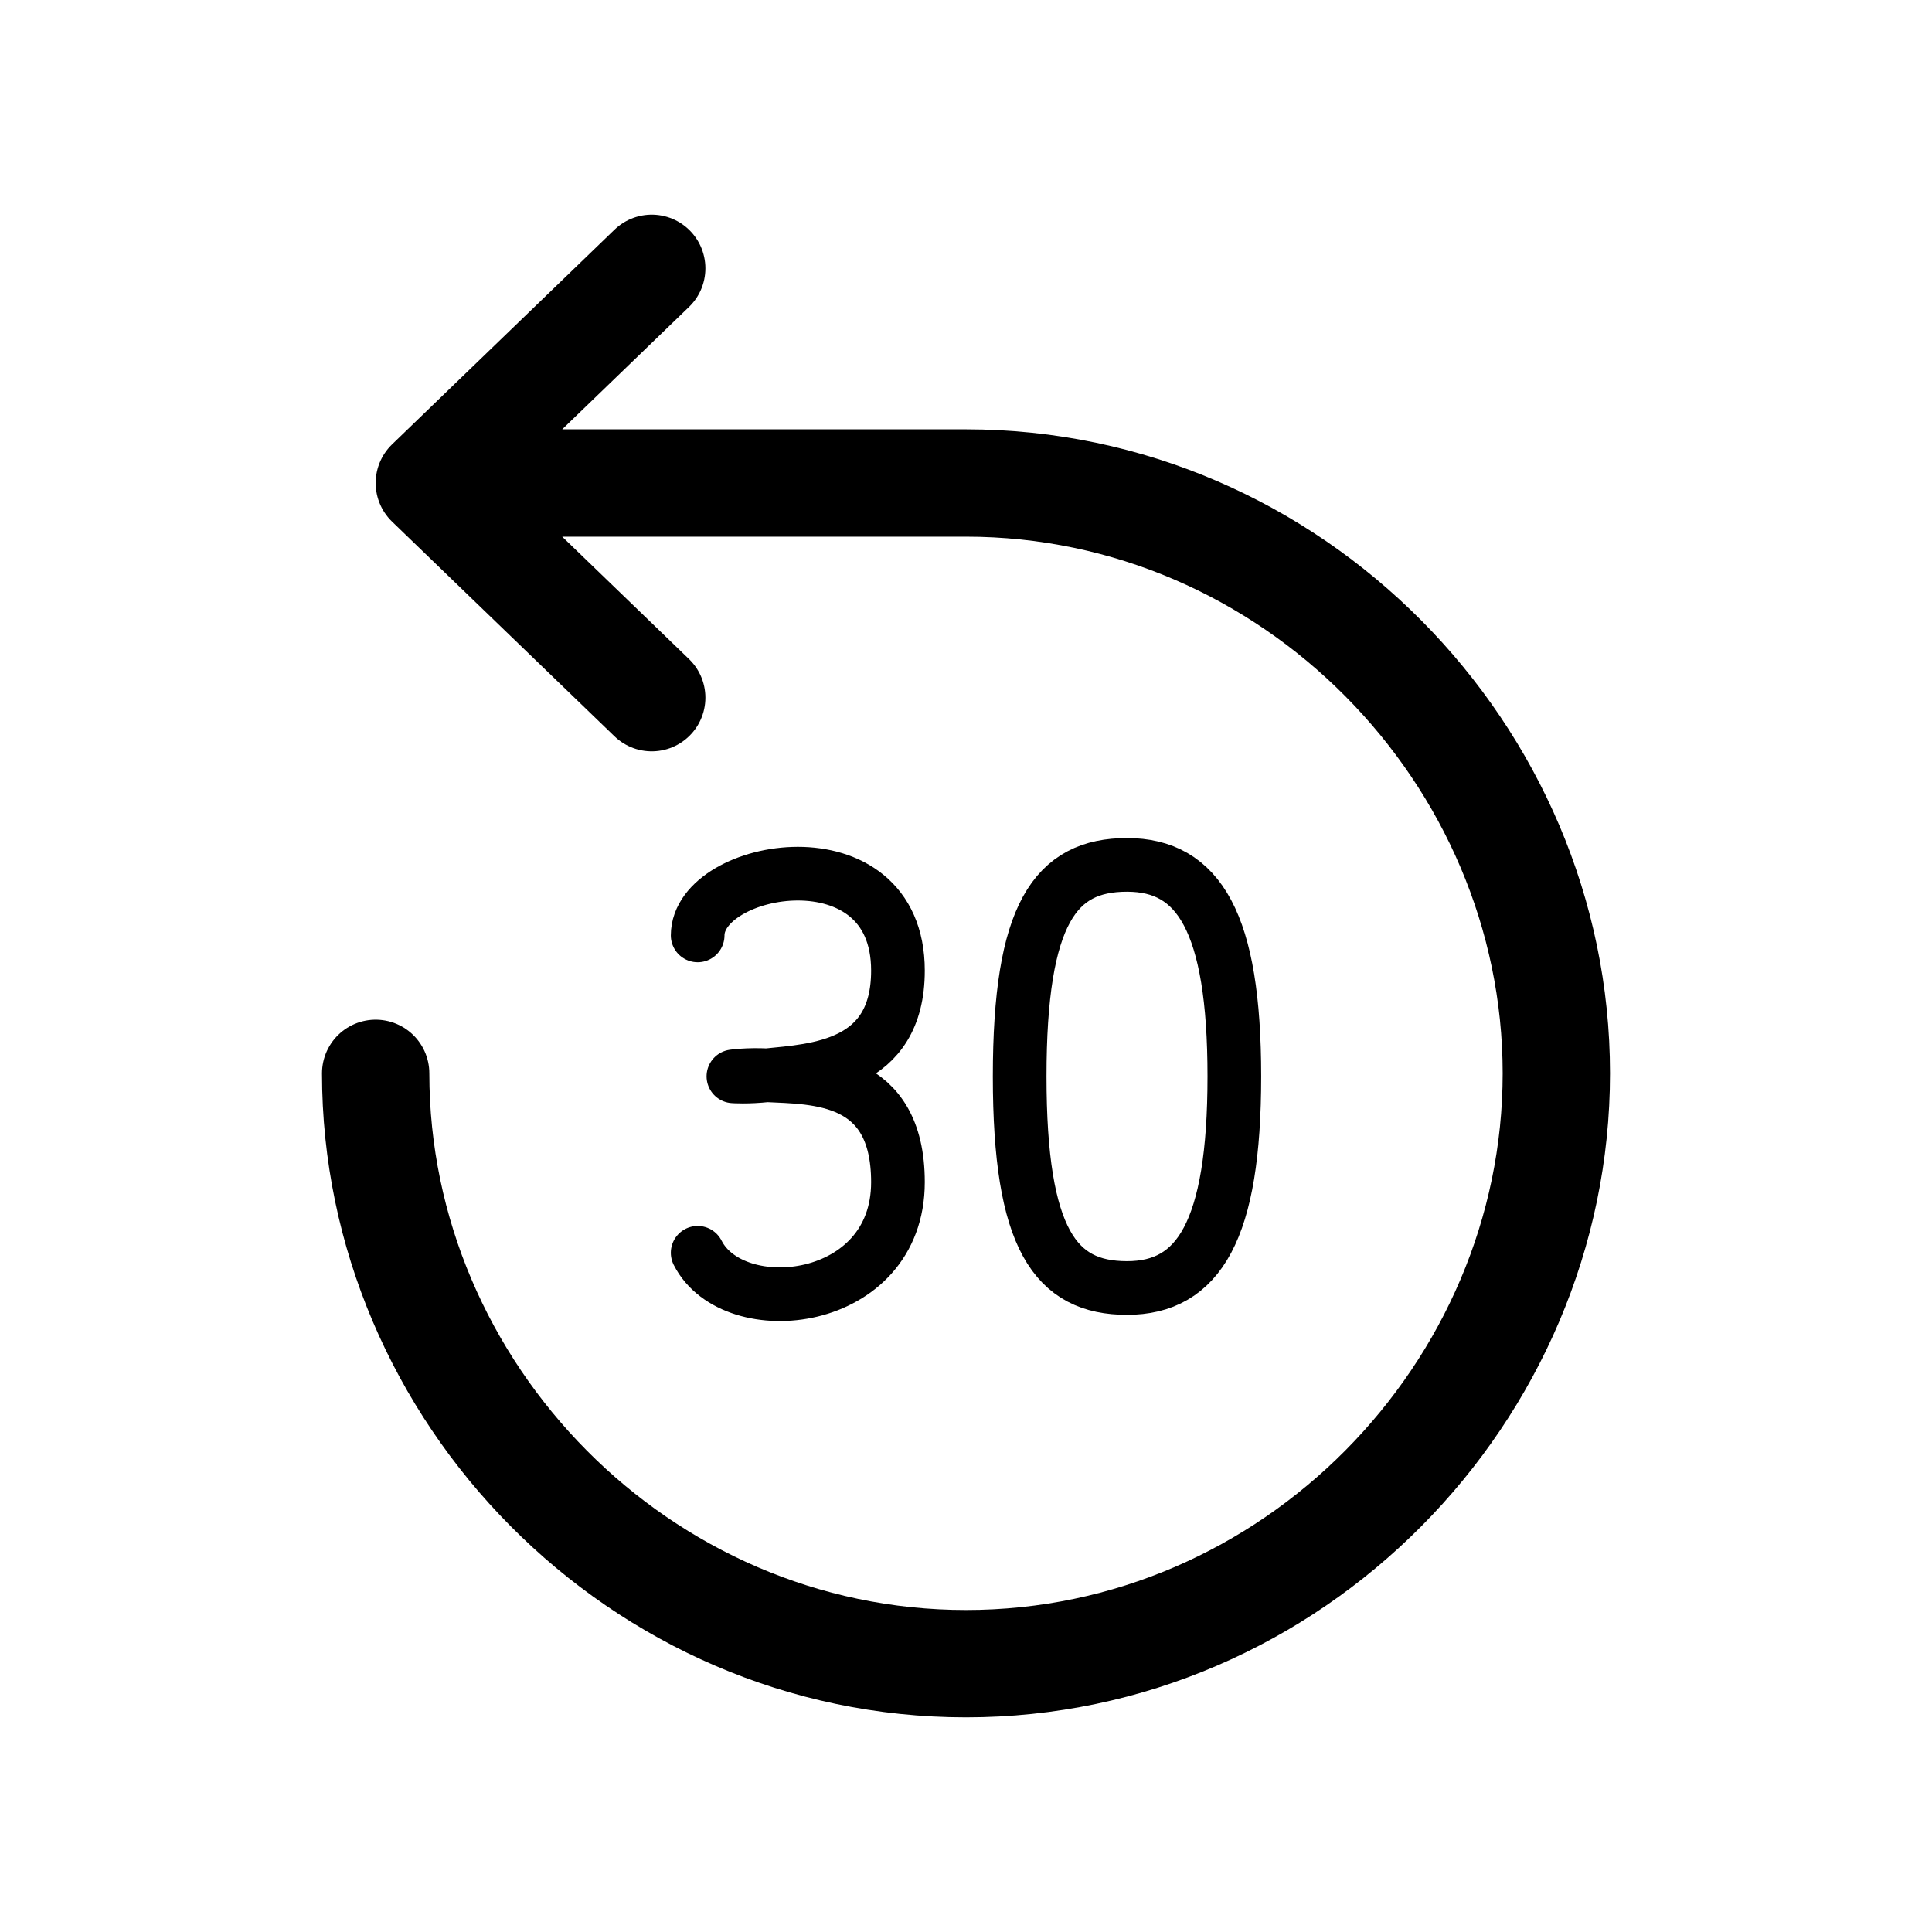 <svg width="18" height="18" fill="none" xmlns="http://www.w3.org/2000/svg"><g clip-path="url(#clip0_489_196612)"><g clip-path="url(#clip1_489_196612)"><path d="M3.5 10c0 2.974 2.462 5.5 5.5 5.5s5.5-2.525 5.5-5.5c0-2.974-2.462-5.5-5.5-5.5H4m0 0l2.072-2M4 4.5l2.072 2" stroke="currentColor" stroke-linecap="round" stroke-linejoin="round"/></g><path d="M7.146 10.018c.448-.046 1.22-.077 1.22-.975 0-1.314-1.866-.985-1.866-.328m.646 1.303c-.184.02-.313.01-.313.01s.13-.019.313-.01zm0 0c.448.023 1.22 0 1.22.996 0 1.157-1.533 1.315-1.866.658m3-1.643c0-1.519.333-1.971 1-1.971s1 .532 1 1.97c0 1.44-.333 1.972-1 1.972s-1-.453-1-1.971z" stroke="currentColor" stroke-width=".5" stroke-linecap="round" stroke-linejoin="round"/></g><defs><clipPath id="clip0_489_196612"><path fill="currentColor" transform="matrix(-1 0 0 1 18 0)" d="M0 0H18V18H0z"/></clipPath><clipPath id="clip1_489_196612"><path fill="currentColor" transform="matrix(-1 0 0 1 18 0)" d="M0 0H18V18H0z"/></clipPath></defs></svg>